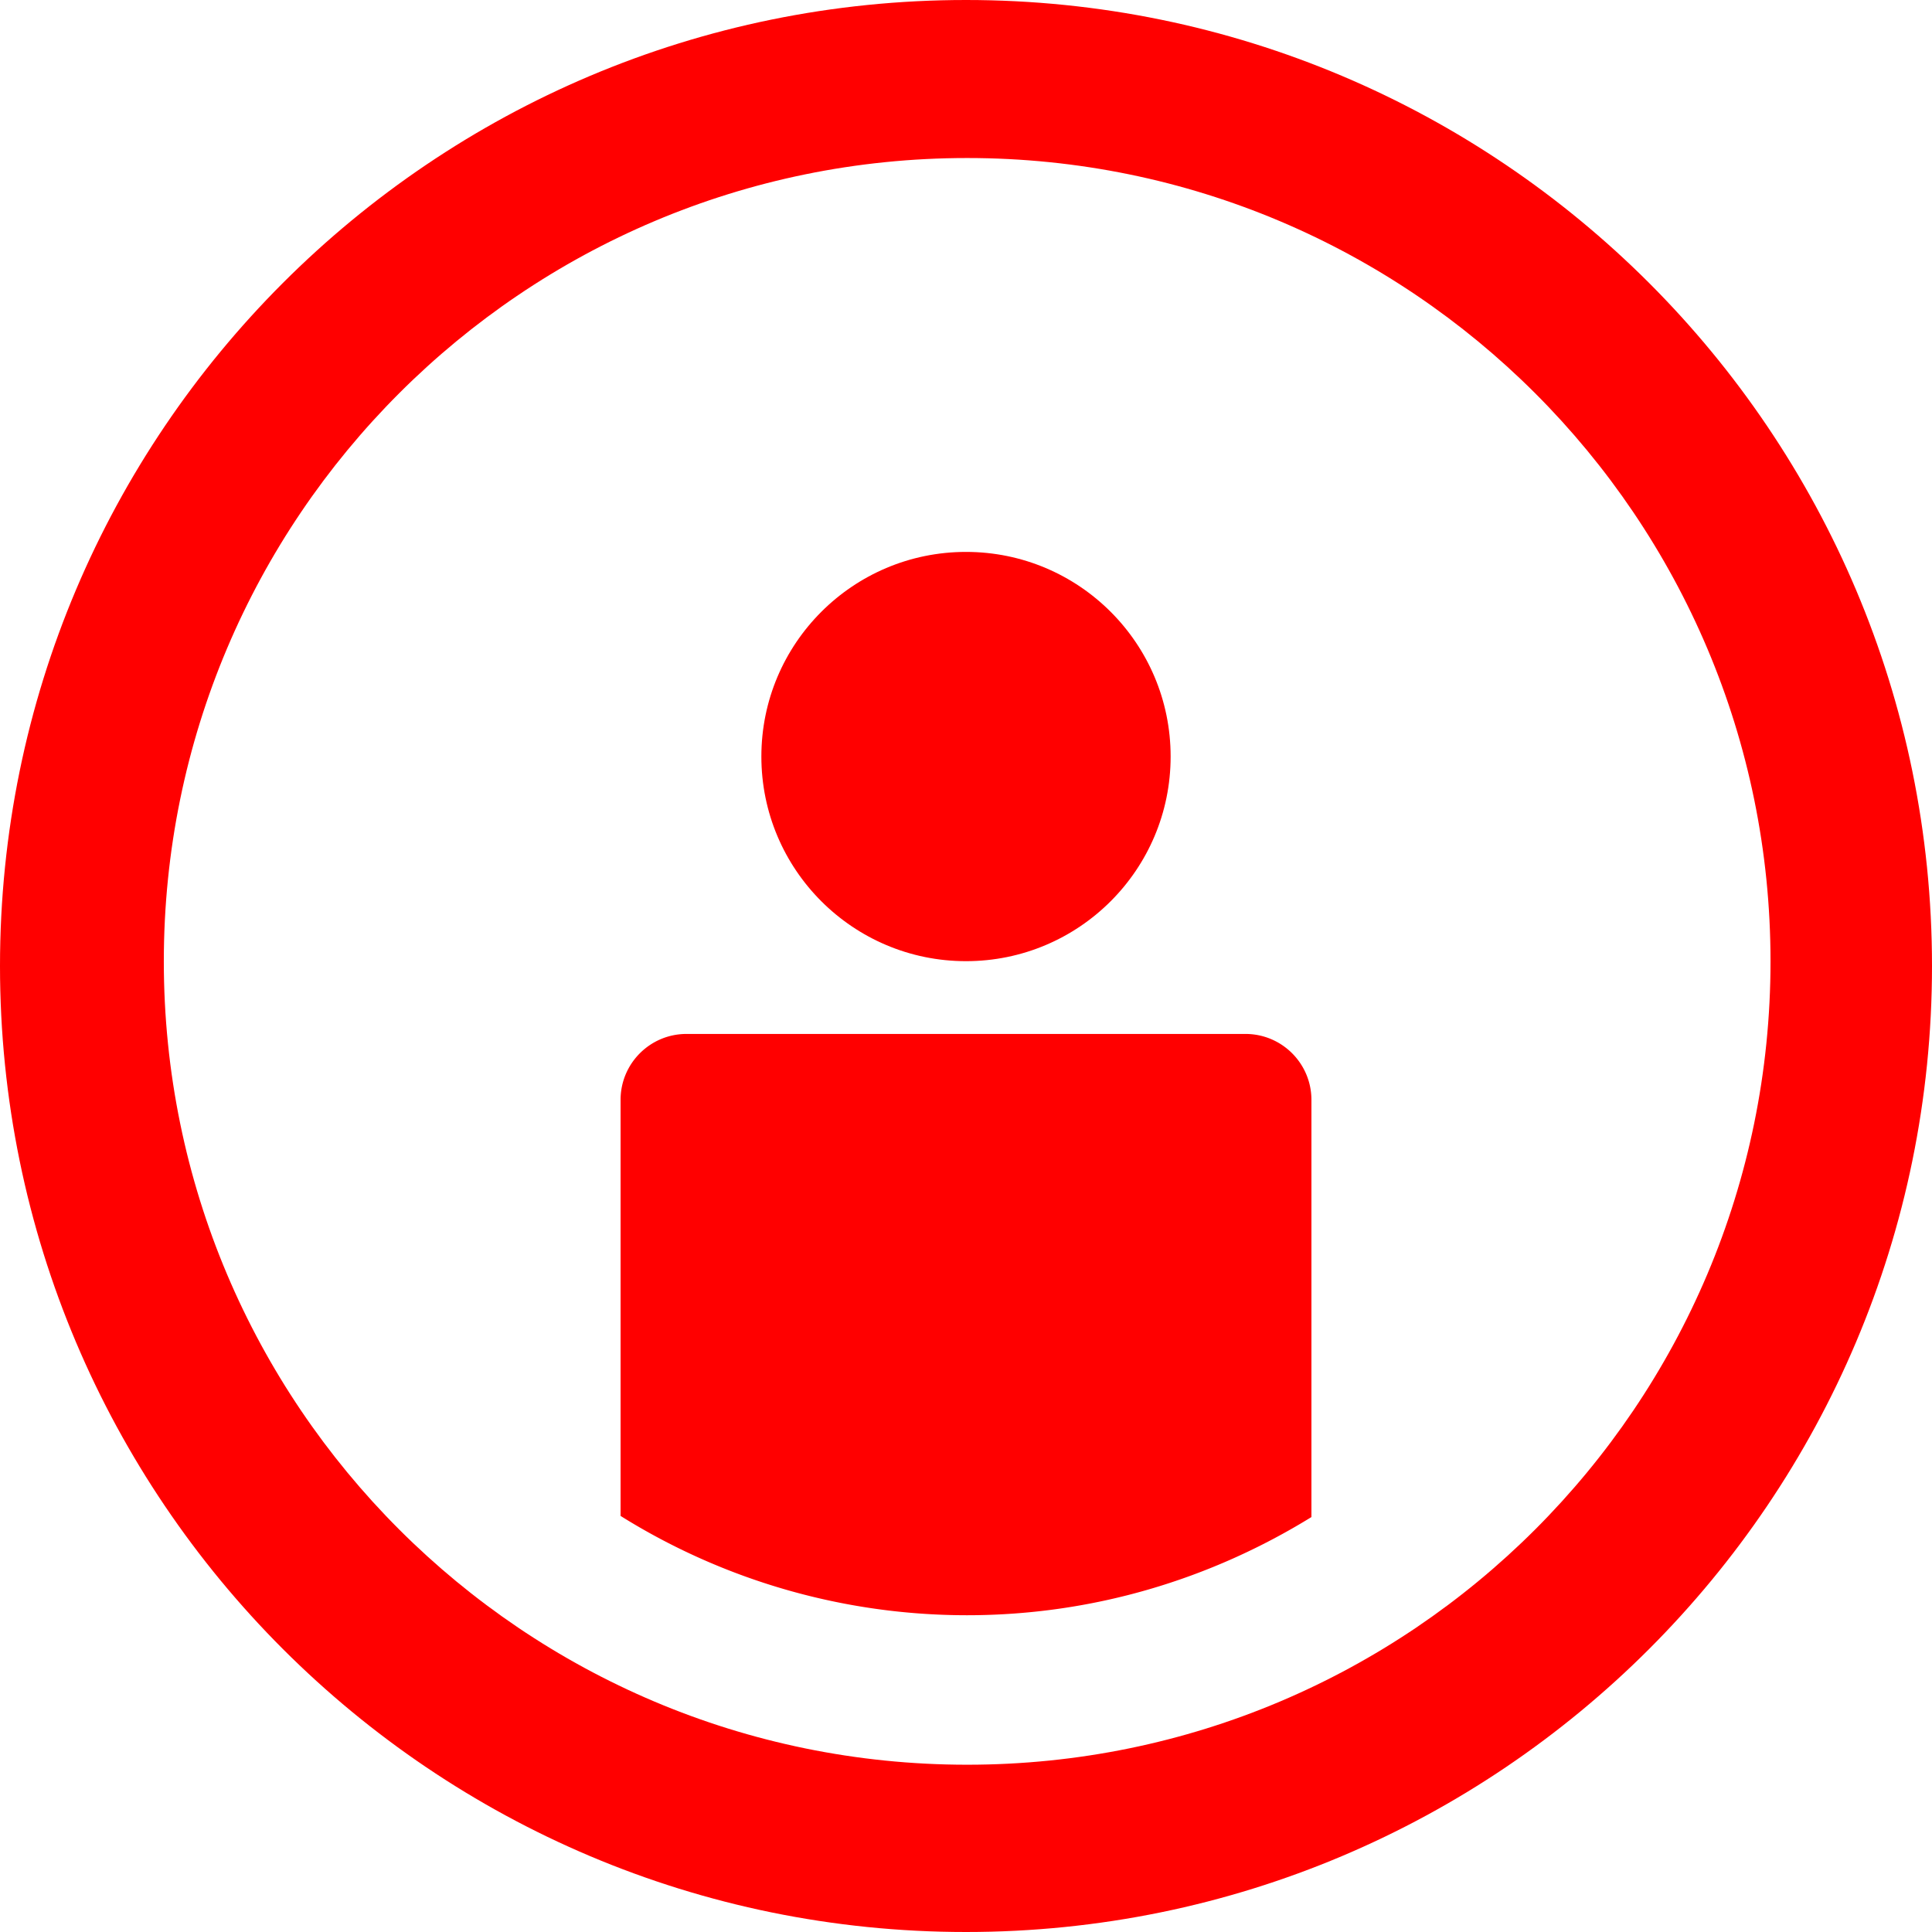 <svg viewBox="0 0 48 48" xmlns="http://www.w3.org/2000/svg" width="36" height="36">
  <g fill="#ff0000">
    <circle cx="24" cy="18.796" r="5.084"/>
    <path d="M30.943 25.688H17.056c-.904 0-1.638.733-1.638 1.638v10.337a16.247 16.247 0 0 0 8.605 2.467c3.142 0 6.066-.902 8.559-2.439V27.326c0-.904-.734-1.638-1.639-1.638z"/>
    <path d="M24 0C10.745 0 0 10.745 0 24s10.745 24 24 24 24-10.745 24-24S37.255 0 24 0zm.029 43.844c-11.023 0-19.959-8.936-19.959-19.959S13.006 3.926 24.029 3.926s19.959 8.936 19.959 19.959-8.936 19.959-19.959 19.959z"/>
  </g>
</svg>